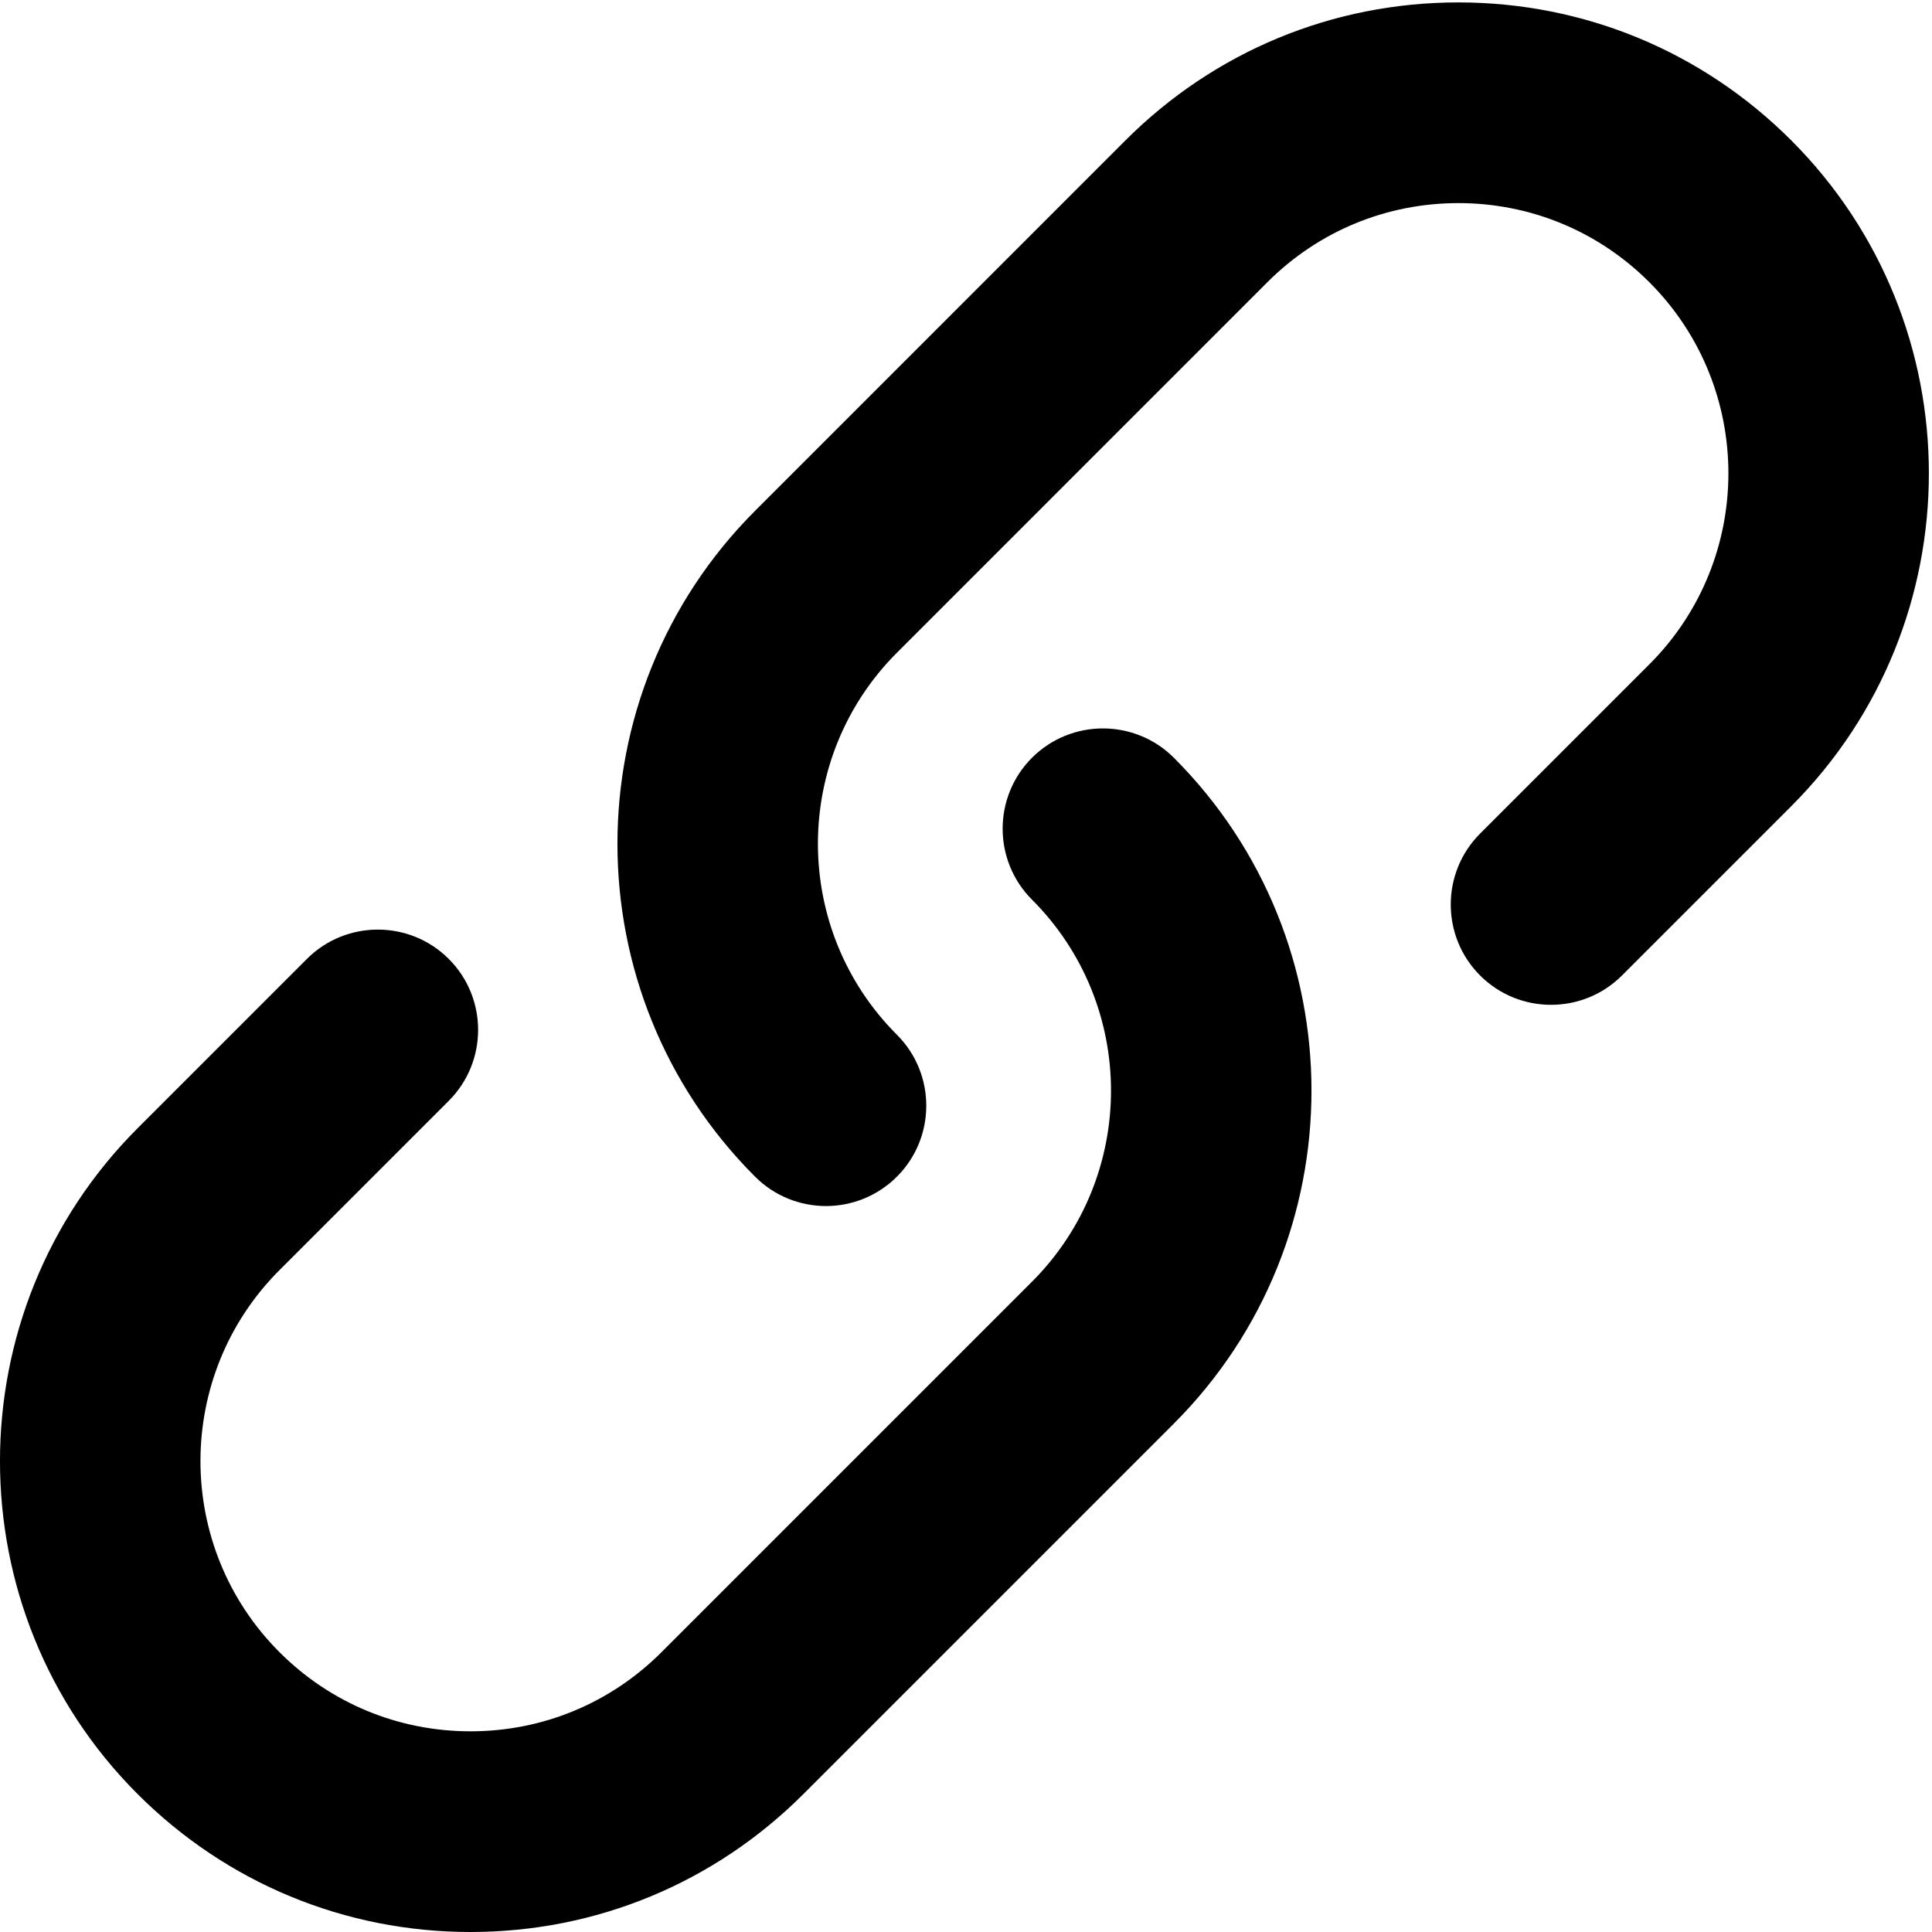 <?xml version="1.0" encoding="UTF-8" standalone="no"?>
<!-- Generated by IcoMoon.io -->

<svg
   xmlns:dc="http://purl.org/dc/elements/1.1/"
   xmlns:cc="http://creativecommons.org/ns#"
   xmlns:rdf="http://www.w3.org/1999/02/22-rdf-syntax-ns#"
   xmlns:svg="http://www.w3.org/2000/svg"
   xmlns="http://www.w3.org/2000/svg"
   xmlns:sodipodi="http://sodipodi.sourceforge.net/DTD/sodipodi-0.dtd"
   xmlns:inkscape="http://www.inkscape.org/namespaces/inkscape"
   version="1.1"
   width="32"
   height="32"
   viewBox="0 0 32 32"
   id="svg2"
   inkscape:version="0.91 r13725"
   sodipodi:docname="link.svg">
  <defs
     id="defs10" />
  <sodipodi:namedview
     pagecolor="#ffffff"
     bordercolor="#666666"
     borderopacity="1"
     objecttolerance="10"
     gridtolerance="10"
     guidetolerance="10"
     inkscape:pageopacity="0"
     inkscape:pageshadow="2"
     inkscape:window-width="3840"
     inkscape:window-height="2127"
     id="namedview8"
     showgrid="false"
     fit-margin-top="0"
     fit-margin-left="0"
     fit-margin-right="0"
     fit-margin-bottom="0"
     inkscape:zoom="45.254834"
     inkscape:cx="10.798287"
     inkscape:cy="19.955655"
     inkscape:window-x="0"
     inkscape:window-y="33"
     inkscape:window-maximized="1"
     inkscape:current-layer="svg2" />
  <path
     d="m 13.682,19.976 c -0.425,0 -0.851,-0.162 -1.176,-0.487 -3.039,-3.039 -3.039,-7.987 0,-11.028 L 18.641,2.325 c 1.473,-1.473 3.432,-2.285 5.514,-2.285 2.082,0 4.041,0.812 5.514,2.285 3.039,3.041 3.039,7.987 0,11.028 l -2.804,2.804 c -0.648,0.648 -1.702,0.648 -2.35,0 -0.648,-0.648 -0.648,-1.702 0,-2.35 l 2.804,-2.804 c 1.745,-1.745 1.745,-4.583 0,-6.328 -0.845,-0.845 -1.97,-1.311 -3.164,-1.311 -1.194,0 -2.319,0.466 -3.164,1.311 L 14.856,10.811 c -1.745,1.745 -1.745,4.583 0,6.328 0.648,0.648 0.648,1.702 0,2.35 -0.325,0.325 -0.751,0.487 -1.176,0.487 z"
     id="path4"
     inkscape:connector-curvature="0"
      />
  <path
     d="m 7.793,32 c -2.082,0 -4.041,-0.812 -5.514,-2.285 -3.039,-3.039 -3.039,-7.987 0,-11.028 l 2.804,-2.804 c 0.648,-0.648 1.702,-0.648 2.35,0 0.648,0.648 0.648,1.702 0,2.35 l -2.804,2.804 c -1.745,1.745 -1.745,4.583 0,6.328 0.845,0.845 1.968,1.311 3.164,1.311 1.196,0 2.319,-0.466 3.164,-1.311 l 6.136,-6.136 c 1.745,-1.745 1.745,-4.583 0,-6.328 -0.648,-0.648 -0.648,-1.702 0,-2.35 0.648,-0.648 1.702,-0.648 2.35,0 3.039,3.039 3.039,7.987 0,11.028 l -6.136,6.136 c -1.473,1.473 -3.432,2.285 -5.514,2.285 z"
     id="path6"
     inkscape:connector-curvature="0"
      />
</svg>
